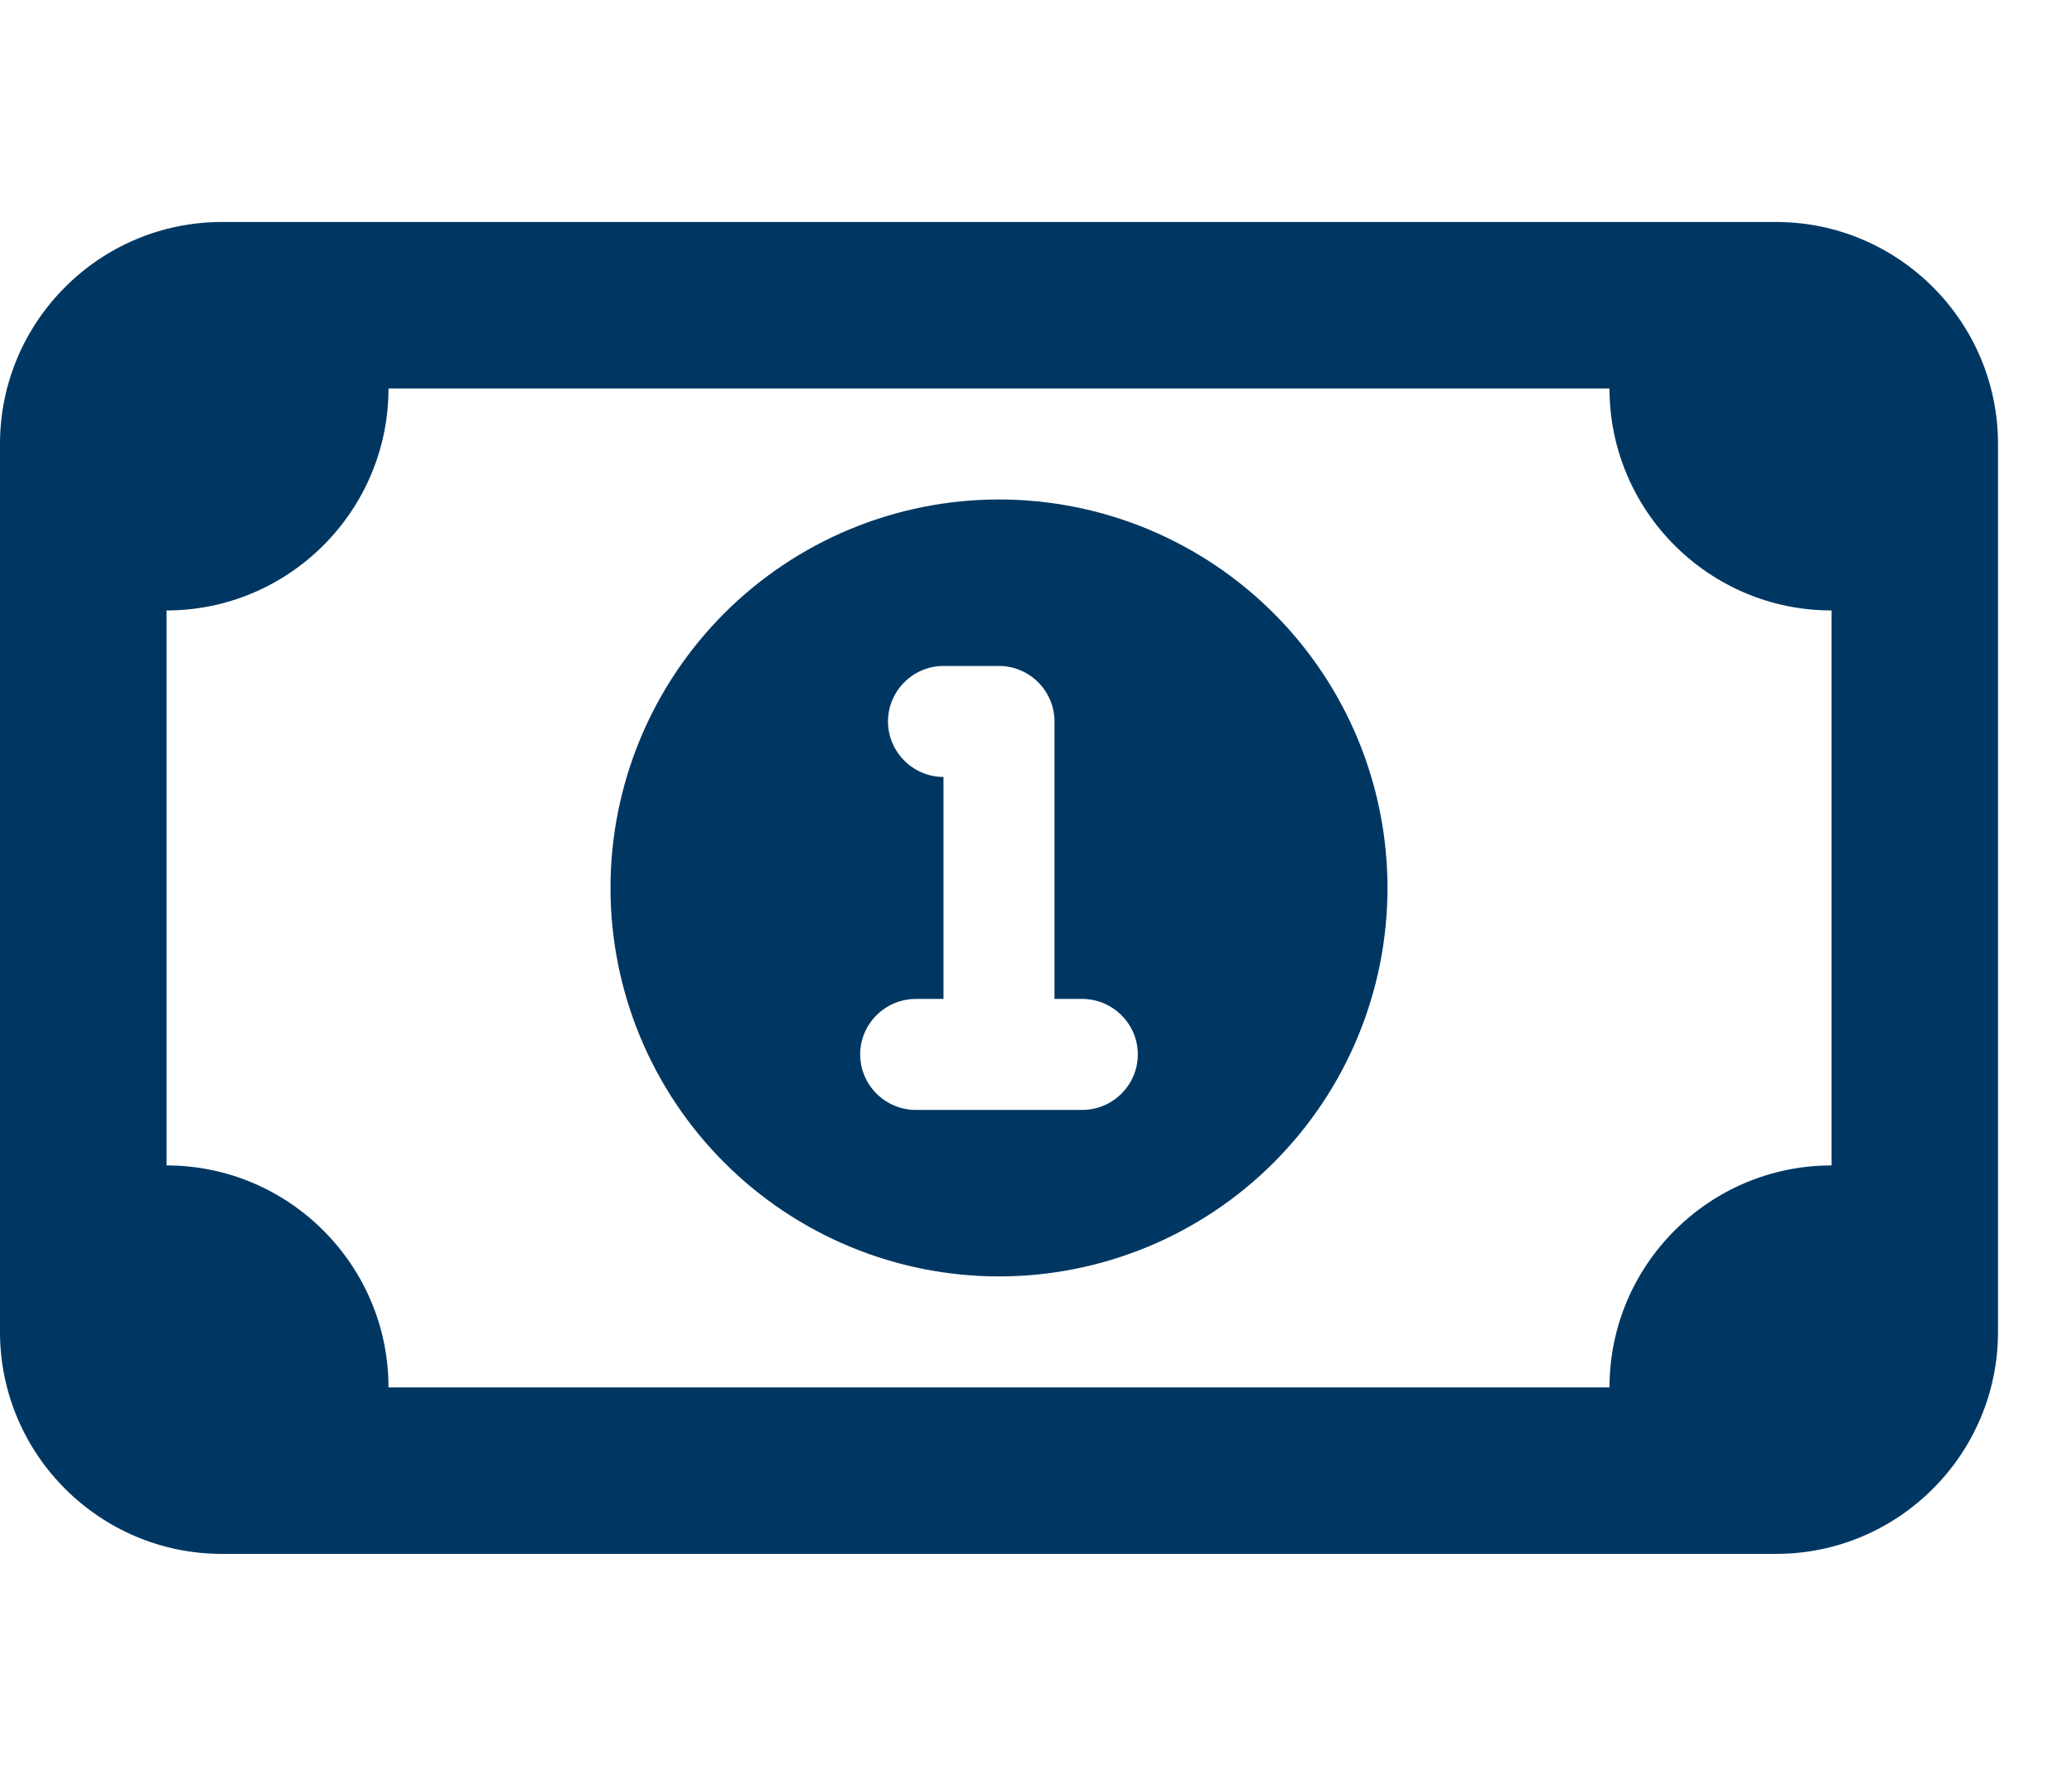 <svg width="14" height="12" viewBox="0 0 14 12" fill="none" xmlns="http://www.w3.org/2000/svg">
<path d="M2.625 2.625C2.625 3.452 1.952 4.125 1.125 4.125V7.875C1.952 7.875 2.625 8.548 2.625 9.375H10.875C10.875 8.548 11.548 7.875 12.375 7.875V4.125C11.548 4.125 10.875 3.452 10.875 2.625H2.625ZM0 3C0 2.173 0.673 1.5 1.5 1.5H12C12.827 1.5 13.5 2.173 13.5 3V9C13.5 9.827 12.827 10.5 12 10.5H1.5C0.673 10.5 0 9.827 0 9V3ZM4.125 6C4.125 5.655 4.193 5.314 4.325 4.995C4.457 4.677 4.65 4.388 4.894 4.144C5.138 3.9 5.427 3.707 5.745 3.575C6.064 3.443 6.405 3.375 6.75 3.375C7.095 3.375 7.436 3.443 7.755 3.575C8.073 3.707 8.362 3.9 8.606 4.144C8.85 4.388 9.043 4.677 9.175 4.995C9.307 5.314 9.375 5.655 9.375 6C9.375 6.345 9.307 6.686 9.175 7.005C9.043 7.323 8.85 7.612 8.606 7.856C8.362 8.1 8.073 8.293 7.755 8.425C7.436 8.557 7.095 8.625 6.75 8.625C6.405 8.625 6.064 8.557 5.745 8.425C5.427 8.293 5.138 8.1 4.894 7.856C4.65 7.612 4.457 7.323 4.325 7.005C4.193 6.686 4.125 6.345 4.125 6ZM6 4.875C6 5.081 6.169 5.25 6.375 5.25V6.75H6.188C5.981 6.75 5.812 6.919 5.812 7.125C5.812 7.331 5.981 7.5 6.188 7.5H7.312C7.519 7.5 7.688 7.331 7.688 7.125C7.688 6.919 7.519 6.75 7.312 6.75H7.125V4.875C7.125 4.669 6.956 4.5 6.75 4.5H6.375C6.169 4.5 6 4.669 6 4.875Z" fill="#003762"/>
</svg>
